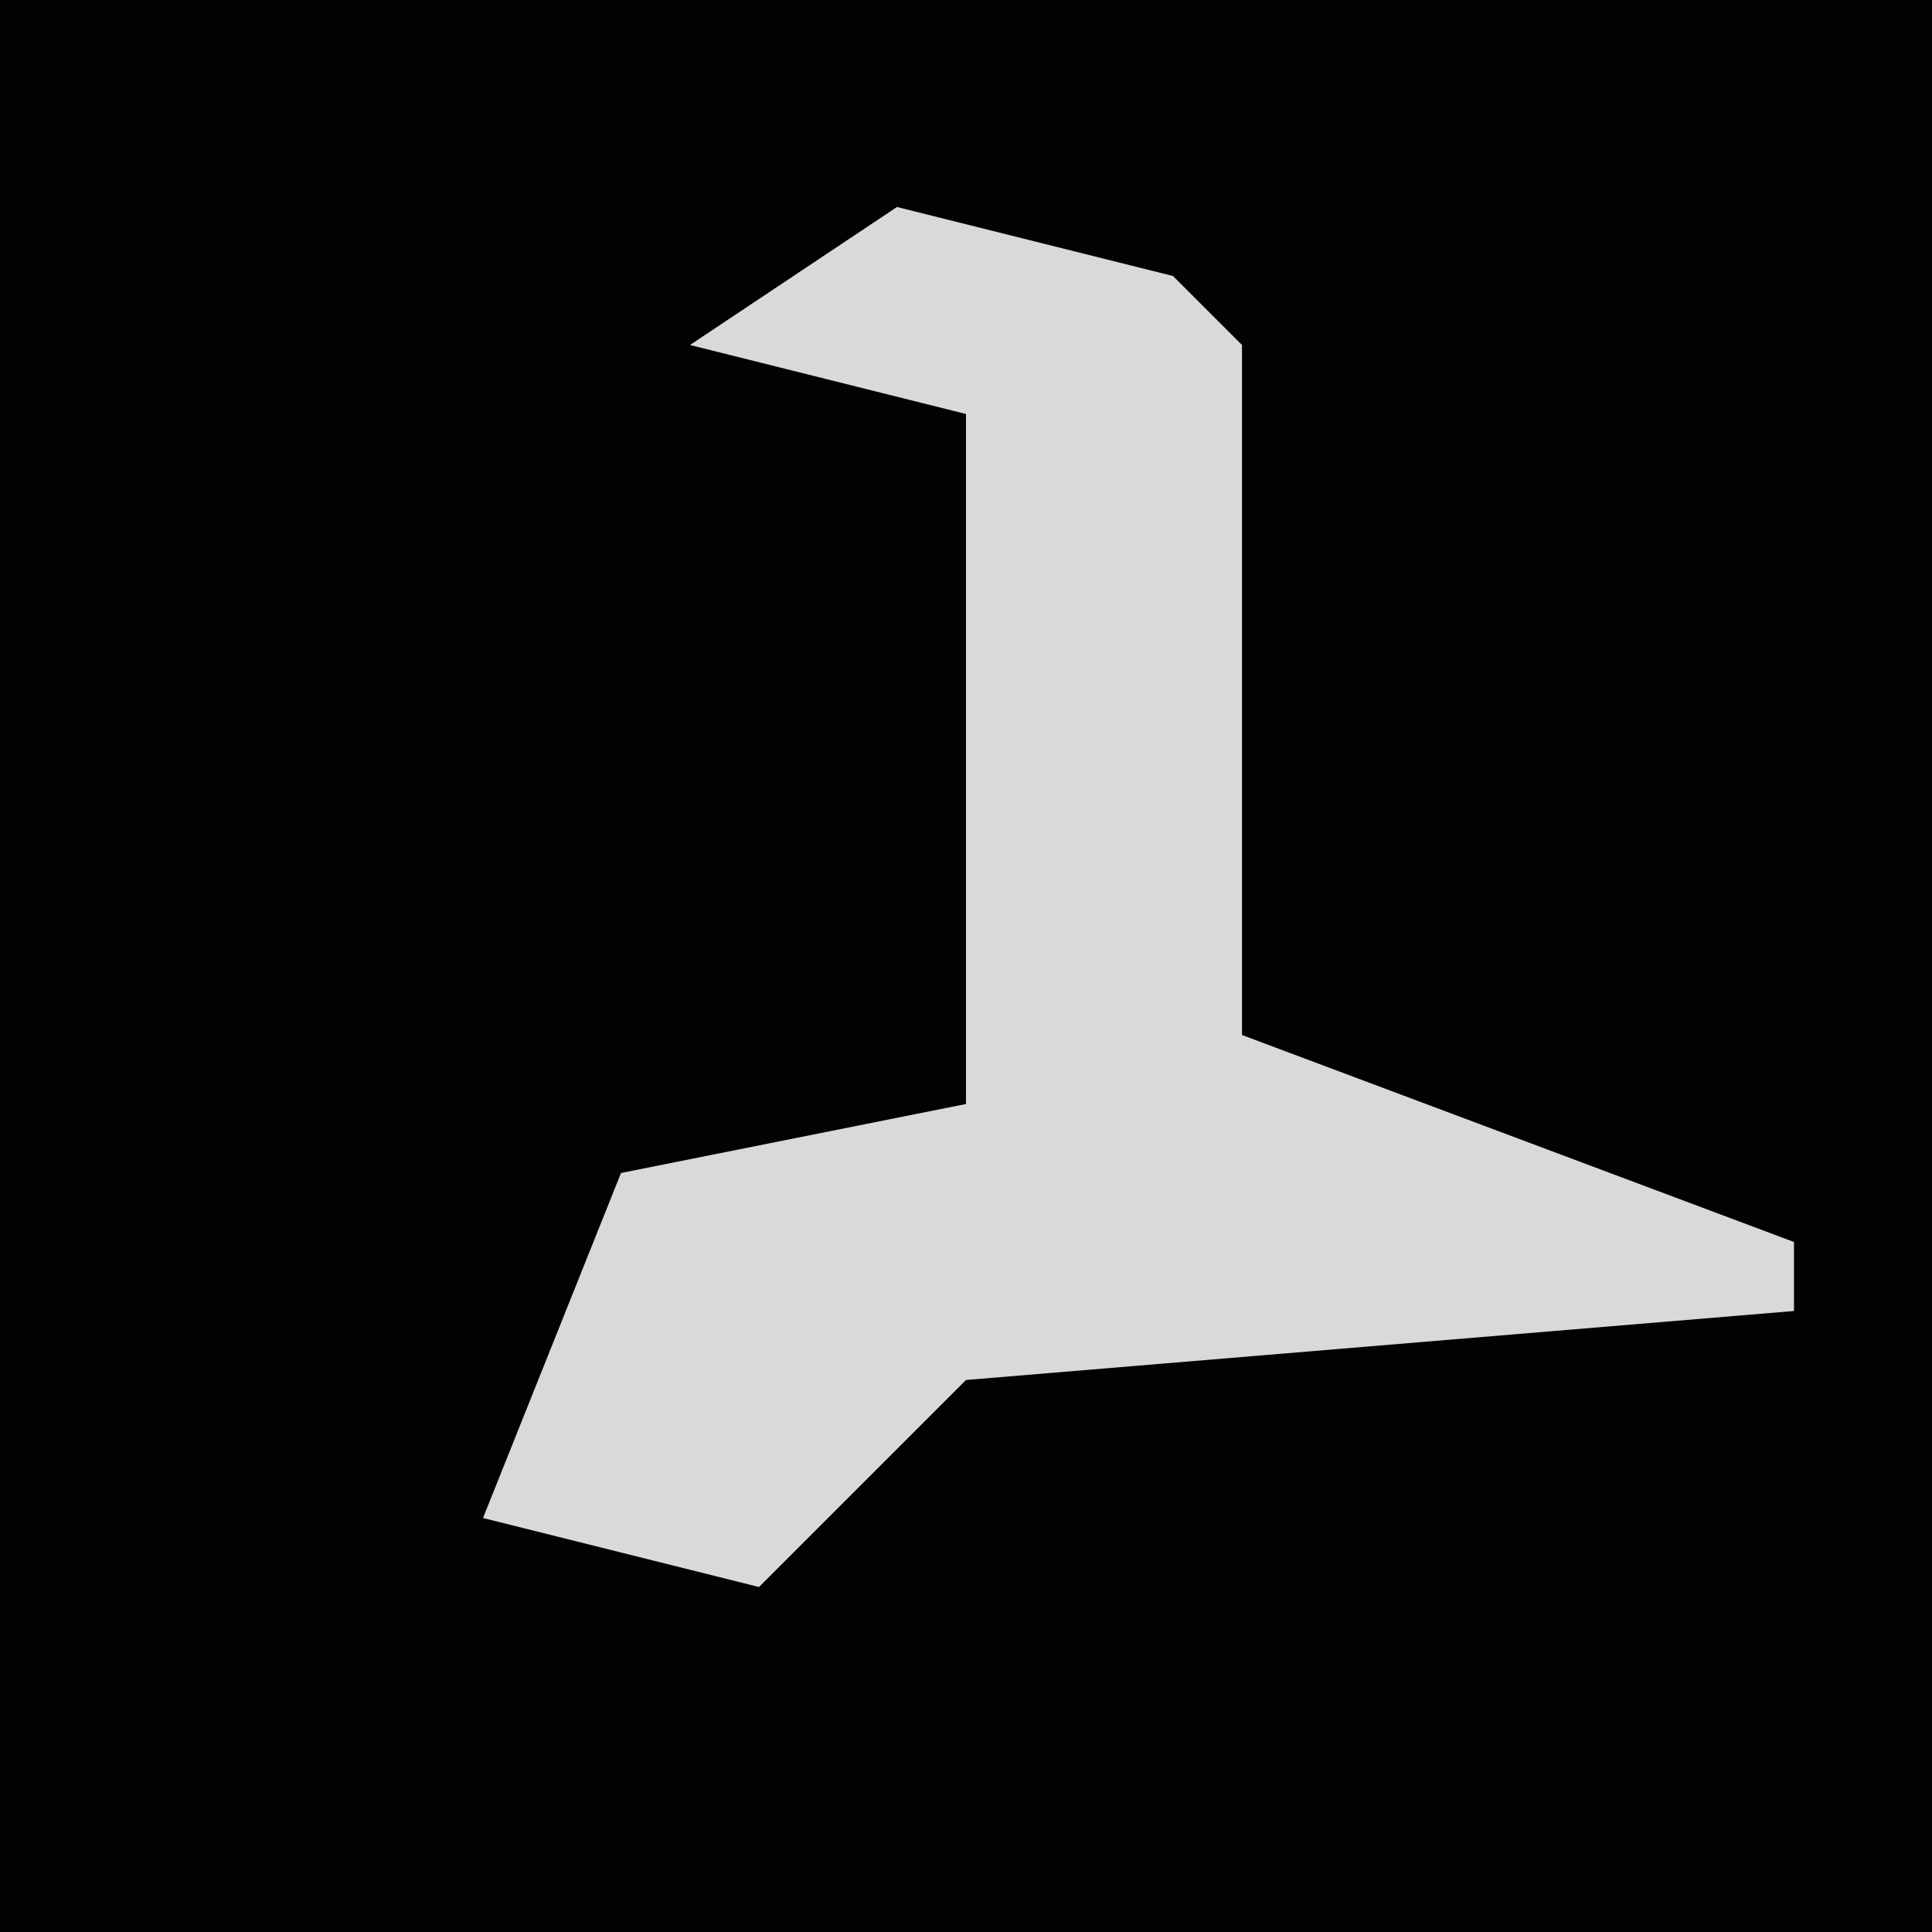 <?xml version="1.0" encoding="UTF-8"?>
<svg version="1.1" xmlns="http://www.w3.org/2000/svg" width="28" height="28">
<path d="M0,0 L28,0 L28,28 L0,28 Z " fill="#020202" transform="translate(0,0)"/>
<path d="M0,0 L4,1 L5,2 L5,12 L13,15 L13,16 L1,17 L-2,20 L-6,19 L-4,14 L1,13 L1,3 L-3,2 Z " fill="#D9D9D9" transform="translate(13,3)"/>
</svg>
